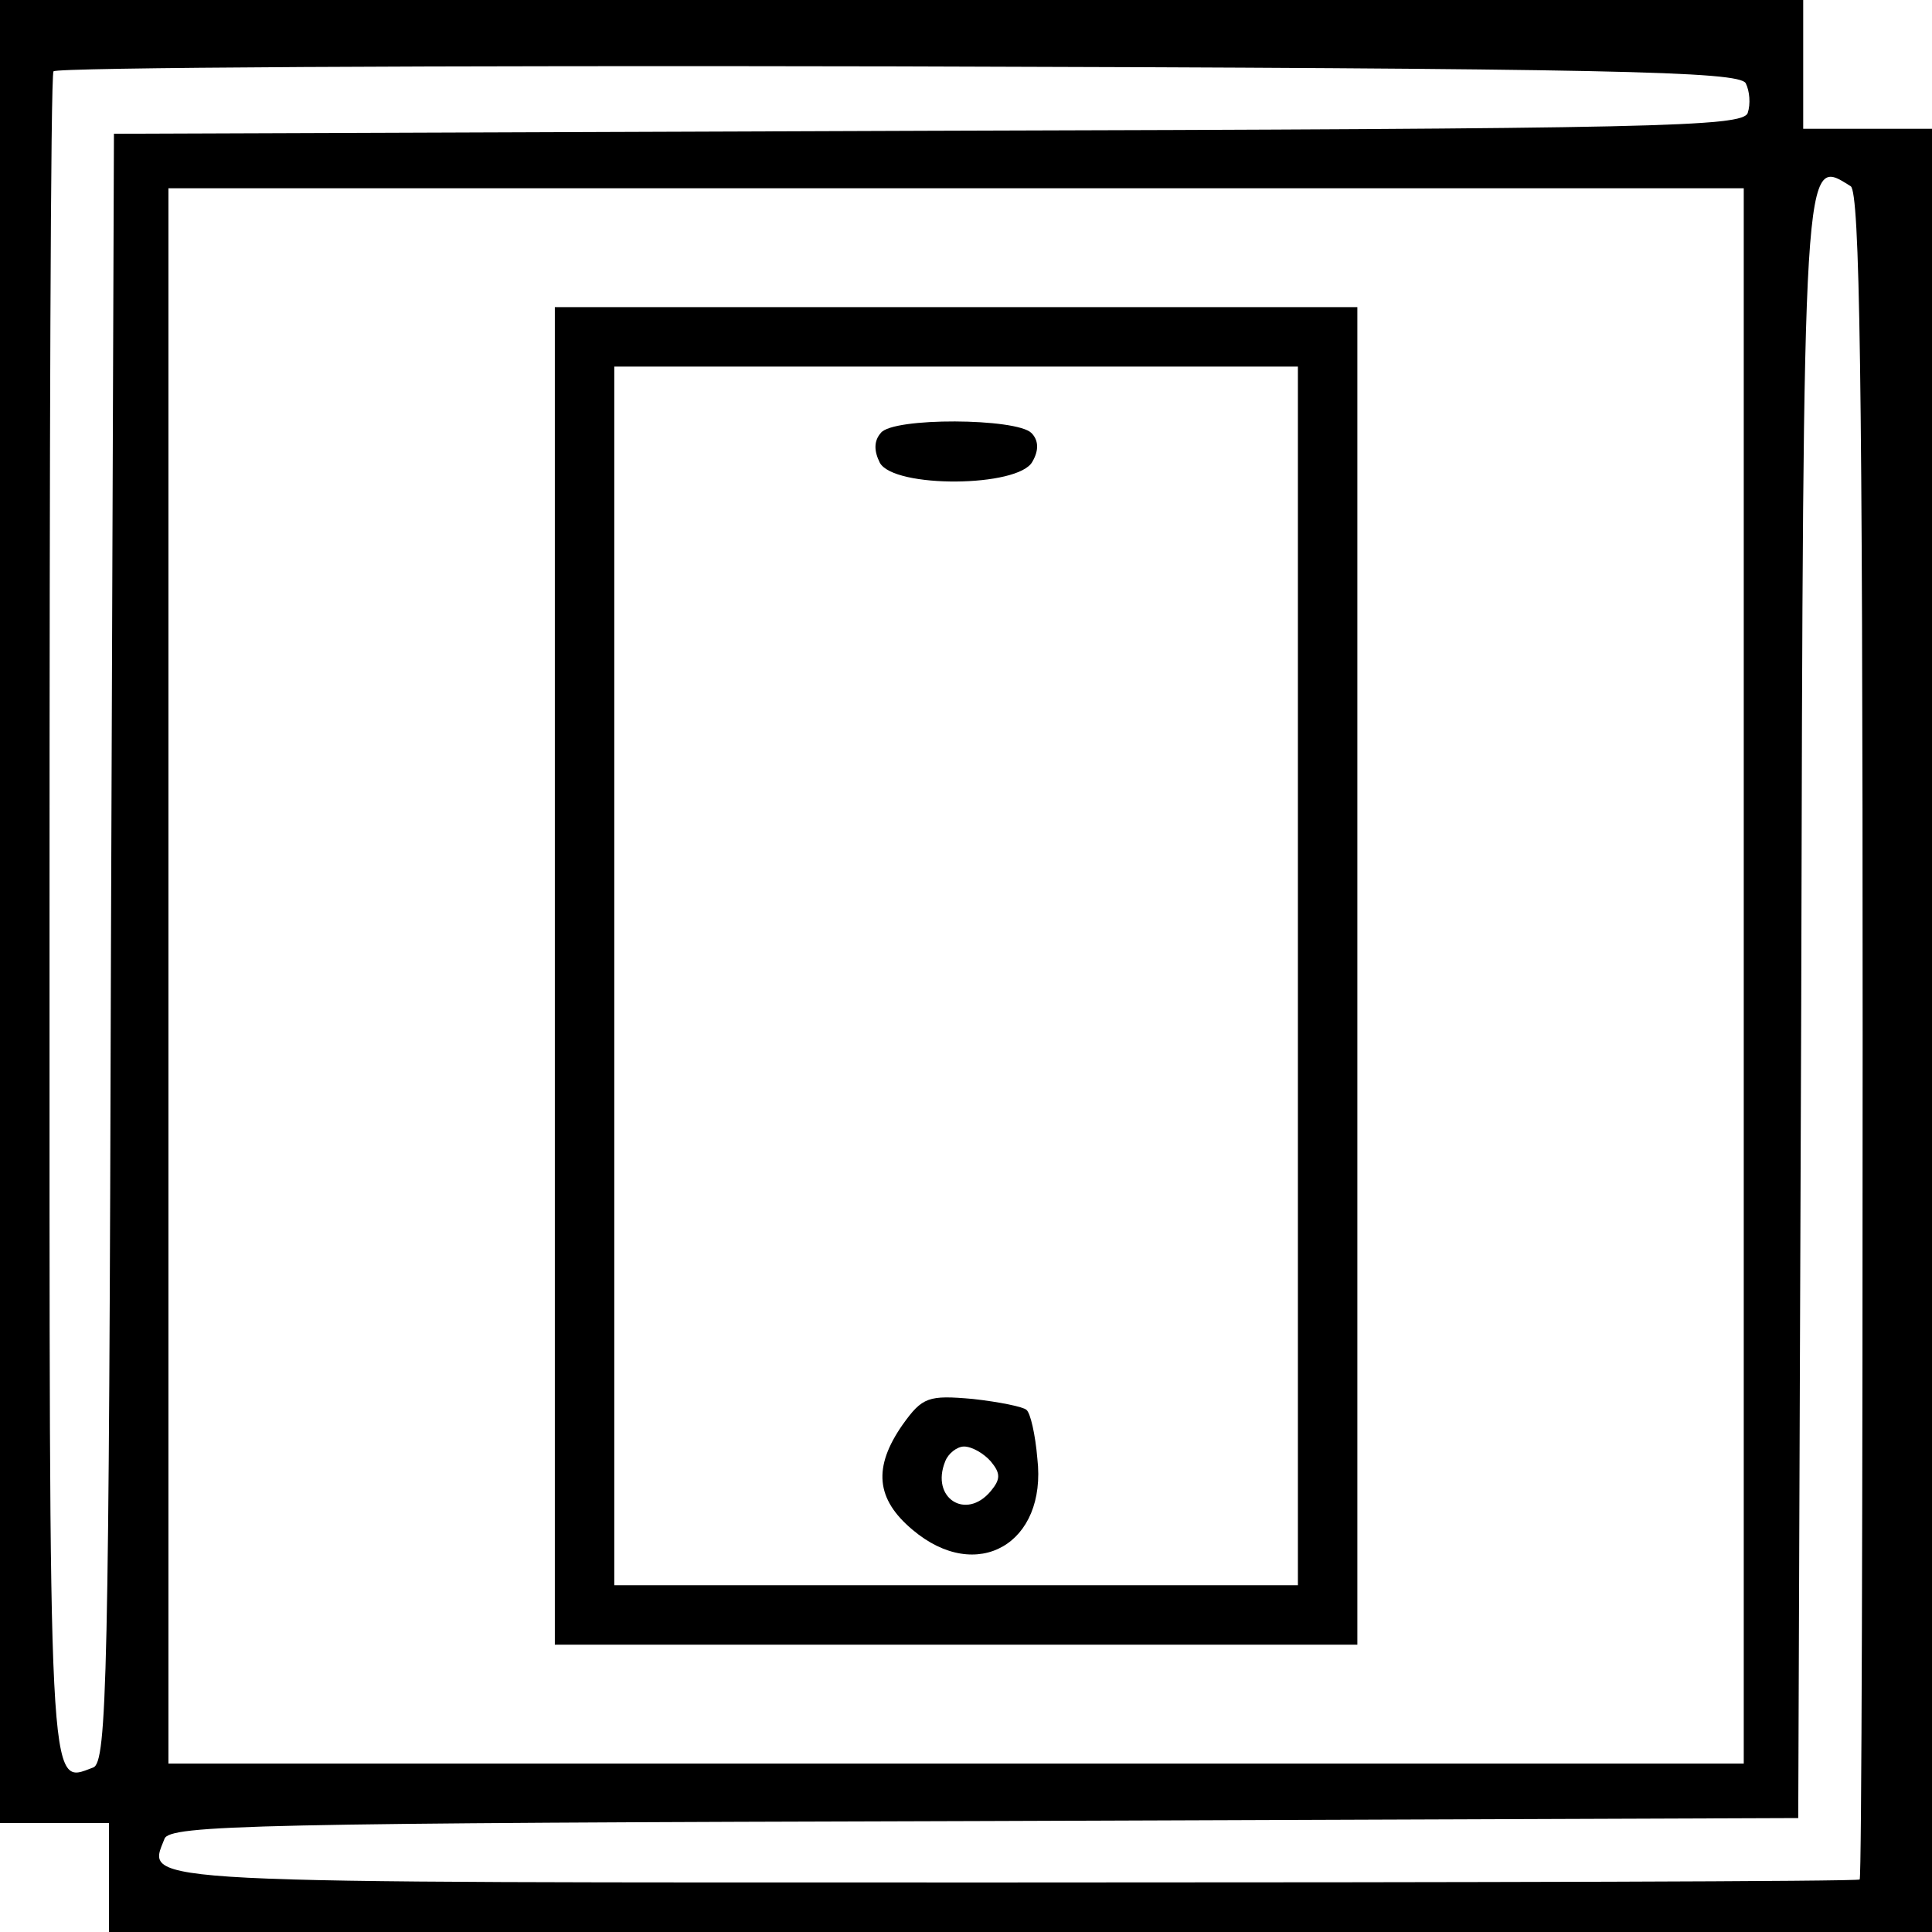 <?xml version="1.0" standalone="no"?>
<!DOCTYPE svg PUBLIC "-//W3C//DTD SVG 20010904//EN"
 "http://www.w3.org/TR/2001/REC-SVG-20010904/DTD/svg10.dtd">
<svg version="1.0" xmlns="http://www.w3.org/2000/svg"
 width="195pt" height="195pt" viewBox="0 0 195 195"
 preserveAspectRatio="xMidYMid meet">
<g transform="translate(0,195) scale(0.1,-0.1)"
fill="#000000" stroke="none">
<path d="M0 1030 l0 -920 55 0 55 0 0 -55 0 -55 920 0 920 0 0 910 0 910 -65
0 -65 0 0 65 0 65 -910 0 -910 0 0 -920z m1762 836 c4 -8 5 -21 2 -30 -5 -14
-90 -16 -828 -18 l-821 -3 -3 -821 c-2 -738 -4 -823 -18 -828 -46 -17 -44 -42
-44 857 0 467 1 851 4 855 2 4 386 6 852 5 724 -2 849 -5 856 -17z m106 -104
c9 -7 12 -187 12 -857 0 -466 -1 -850 -3 -852 -2 -2 -386 -3 -853 -3 -901 0
-876 -2 -858 44 5 14 90 16 828 18 l821 3 3 819 c2 871 2 858 50 828z m-108
-797 l0 -795 -795 0 -795 0 0 795 0 795 795 0 795 0 0 -795z"/>
<path d="M560 965 l0 -675 405 0 405 0 0 675 0 675 -405 0 -405 0 0 -675z
m750 0 l0 -615 -345 0 -345 0 0 615 0 615 345 0 345 0 0 -615z"/>
<path d="M889 1513 c-7 -8 -7 -18 -1 -30 14 -26 140 -25 154 1 7 12 6 22 -1
29 -15 15 -140 16 -152 0z"/>
<path d="M911 512 c-30 -43 -27 -75 10 -106 65 -55 136 -14 126 72 -2 24 -7
46 -11 49 -3 3 -27 8 -54 11 -45 4 -51 2 -71 -26z m89 -37 c10 -12 10 -18 0
-30 -25 -30 -61 -7 -46 30 3 8 12 15 19 15 8 0 20 -7 27 -15z"/>
</g>
</svg>
